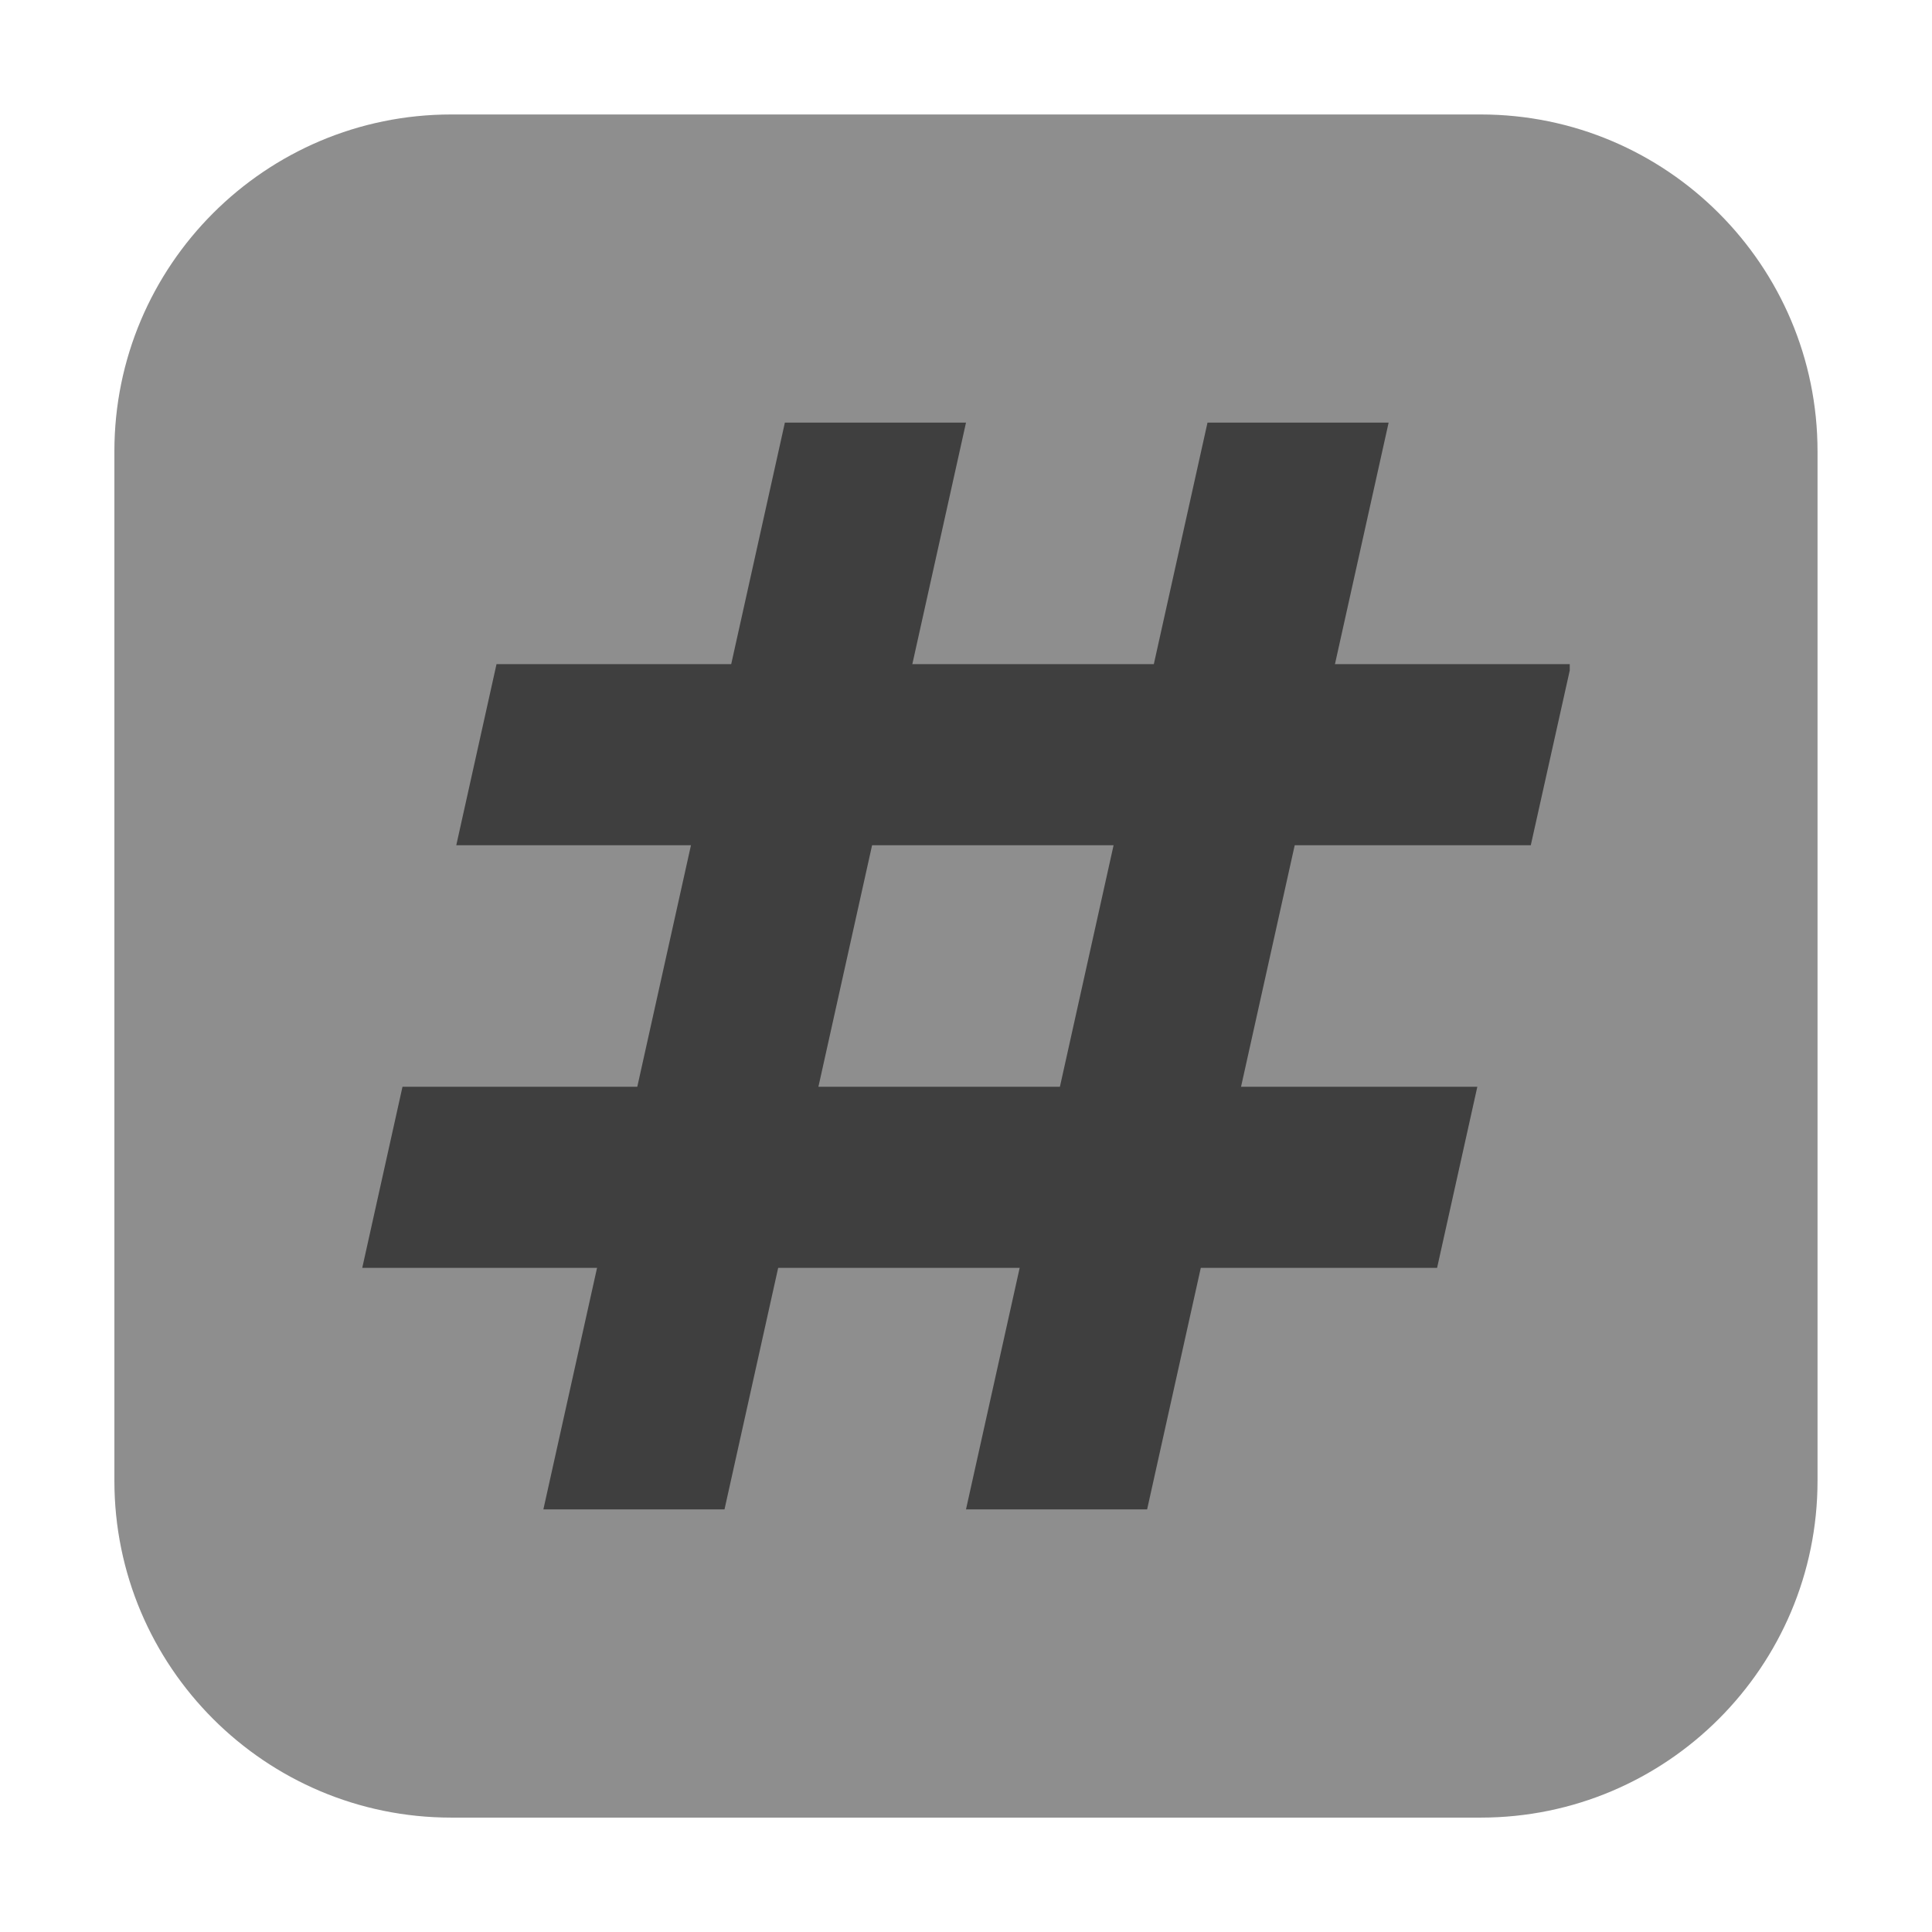 <svg height="24pt" viewBox="0 0 24 24" width="24pt" xmlns="http://www.w3.org/2000/svg"><path d="m5.605 1.422h12.789c2.309 0 4.184 1.875 4.184 4.184v12.789c0 2.309-1.875 4.184-4.184 4.184h-12.789c-2.309 0-4.184-1.875-4.184-4.184v-12.789c0-2.309 1.875-4.184 4.184-4.184zm0 0" fill="#8e8e8e" fill-rule="evenodd"/><g fill="#3f3f3f"><path d="m9.75 5.25h2.25l-3 13.5h-2.25zm0 0"/><path d="m15 5.25h2.25l-3 13.5h-2.25zm0 0"/><path d="m6.168 8.25-.5 2.25h13.348l.484-2.172v-.078zm-1.168 5.25-.5 2.25h13.352l.5-2.25zm0 0"/></g></svg>